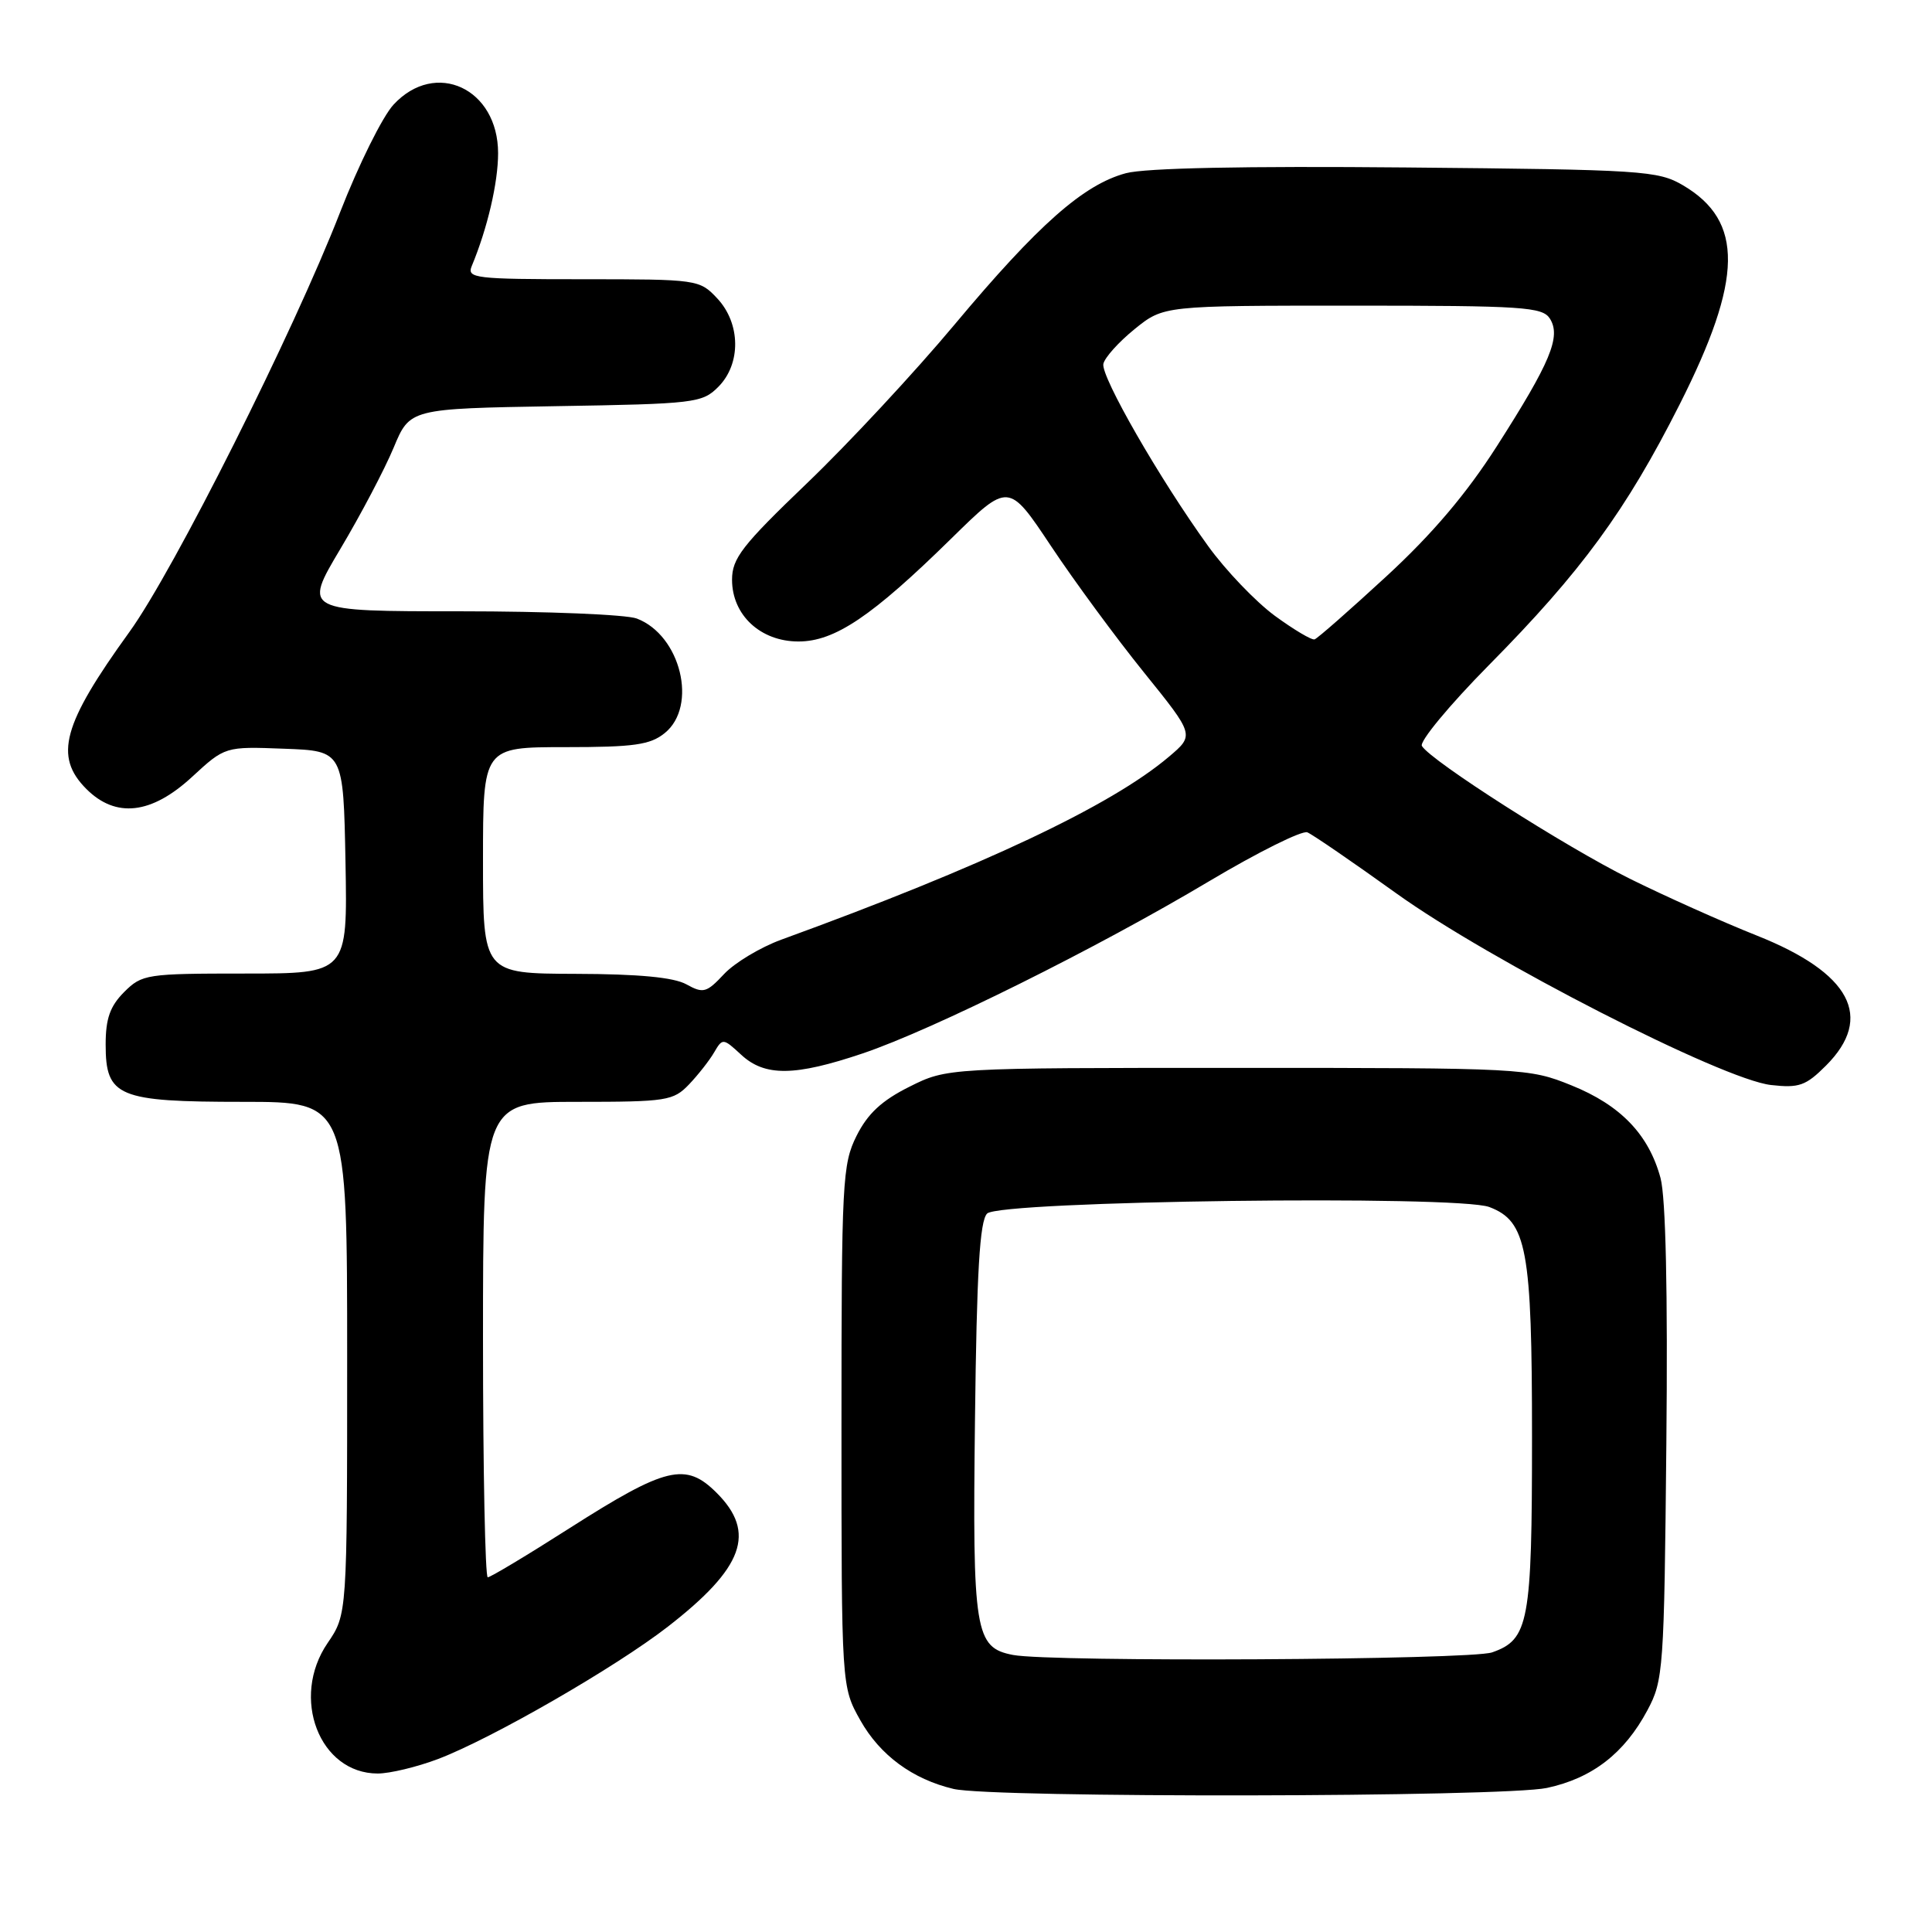 <?xml version="1.0" encoding="UTF-8" standalone="no"?>
<!DOCTYPE svg PUBLIC "-//W3C//DTD SVG 1.1//EN" "http://www.w3.org/Graphics/SVG/1.1/DTD/svg11.dtd" >
<svg xmlns="http://www.w3.org/2000/svg" xmlns:xlink="http://www.w3.org/1999/xlink" version="1.1" viewBox="0 0 256 256">
 <g >
 <path fill="currentColor"
d=" M 204.98 236.91 C 210.97 235.63 215.25 232.32 218.29 226.62 C 220.41 222.66 220.51 221.26 220.80 191.30 C 221.00 171.17 220.72 158.68 220.03 156.10 C 218.47 150.33 214.74 146.44 208.21 143.81 C 202.59 141.54 201.89 141.50 164.00 141.50 C 125.50 141.50 125.50 141.50 120.50 144.00 C 116.83 145.83 114.97 147.57 113.50 150.50 C 111.62 154.27 111.50 156.50 111.50 189.00 C 111.50 223.50 111.50 223.50 114.00 227.95 C 116.60 232.57 120.91 235.75 126.34 237.04 C 131.45 238.26 199.21 238.15 204.98 236.91 Z  M 58.04 233.08 C 65.17 230.37 81.56 220.93 88.51 215.53 C 98.54 207.74 100.24 203.08 94.96 197.81 C 90.86 193.71 88.27 194.33 75.44 202.51 C 69.85 206.08 64.98 209.00 64.63 209.00 C 64.29 209.00 64.00 194.82 64.00 177.50 C 64.00 146.00 64.00 146.00 76.55 146.00 C 88.35 146.00 89.22 145.86 91.30 143.69 C 92.51 142.42 94.01 140.51 94.63 139.44 C 95.74 137.54 95.82 137.55 98.20 139.75 C 101.35 142.67 105.30 142.62 114.32 139.58 C 123.59 136.45 145.31 125.66 160.23 116.76 C 166.68 112.92 172.53 110.01 173.23 110.29 C 173.93 110.58 179.22 114.21 185.00 118.36 C 197.41 127.28 228.24 143.05 234.67 143.77 C 238.38 144.19 239.28 143.87 241.95 141.20 C 248.36 134.79 245.23 128.91 232.77 123.96 C 228.22 122.15 220.65 118.76 215.95 116.43 C 207.39 112.18 189.65 100.85 188.41 98.85 C 188.05 98.27 192.04 93.45 197.28 88.14 C 209.54 75.74 215.46 67.65 222.57 53.57 C 230.96 36.96 231.08 29.30 223.00 24.55 C 219.69 22.61 217.69 22.48 186.33 22.19 C 164.91 21.99 151.76 22.26 149.19 22.95 C 143.57 24.46 137.57 29.76 126.49 43.00 C 121.20 49.33 112.40 58.79 106.93 64.03 C 98.32 72.28 97.00 73.99 97.00 76.82 C 97.00 81.50 100.77 85.00 105.80 85.00 C 110.61 85.00 115.54 81.68 126.07 71.34 C 133.64 63.91 133.64 63.91 139.26 72.35 C 142.35 77.00 147.90 84.54 151.58 89.10 C 158.28 97.40 158.28 97.40 154.89 100.27 C 147.21 106.78 130.21 114.80 103.50 124.52 C 100.75 125.53 97.35 127.57 95.95 129.06 C 93.62 131.55 93.19 131.67 90.95 130.43 C 89.27 129.50 84.63 129.06 76.25 129.04 C 64.00 129.00 64.00 129.00 64.00 114.00 C 64.00 99.00 64.00 99.00 74.89 99.00 C 84.04 99.00 86.15 98.70 88.09 97.13 C 92.49 93.56 90.20 84.17 84.38 81.96 C 83.00 81.43 72.49 81.00 61.03 81.00 C 40.18 81.00 40.18 81.00 45.09 72.75 C 47.80 68.21 50.97 62.17 52.16 59.32 C 54.31 54.15 54.31 54.15 73.63 53.82 C 92.05 53.52 93.05 53.40 95.17 51.27 C 98.22 48.22 98.15 42.85 95.03 39.53 C 92.69 37.04 92.43 37.00 77.22 37.00 C 62.91 37.00 61.84 36.87 62.51 35.25 C 64.59 30.25 66.00 24.21 66.00 20.30 C 66.00 11.72 57.71 7.86 52.15 13.86 C 50.69 15.43 47.51 21.85 45.07 28.11 C 38.89 44.01 23.03 75.60 17.16 83.72 C 8.29 95.99 7.13 100.22 11.45 104.55 C 15.35 108.44 20.06 107.91 25.43 102.96 C 29.82 98.91 29.82 98.91 37.66 99.21 C 45.50 99.50 45.50 99.50 45.78 114.25 C 46.05 129.00 46.05 129.00 32.48 129.00 C 19.40 129.00 18.82 129.09 16.45 131.45 C 14.58 133.33 14.00 134.97 14.00 138.40 C 14.00 145.33 15.60 146.00 32.22 146.00 C 46.00 146.00 46.00 146.00 46.00 179.96 C 46.00 213.91 46.00 213.91 43.41 217.71 C 38.46 224.95 42.32 235.00 50.05 235.00 C 51.66 235.00 55.26 234.13 58.04 233.08 Z  M 134.23 219.29 C 129.18 218.32 128.85 216.29 129.19 188.13 C 129.42 168.46 129.82 161.78 130.80 160.80 C 132.49 159.11 193.11 158.33 197.35 159.94 C 202.32 161.83 203.00 165.49 203.00 190.42 C 203.00 214.99 202.58 217.25 197.71 218.95 C 194.81 219.96 139.28 220.26 134.23 219.29 Z  M 168.90 81.58 C 166.38 79.72 162.40 75.57 160.08 72.35 C 153.70 63.53 145.87 49.91 146.20 48.22 C 146.37 47.39 148.23 45.32 150.34 43.61 C 154.18 40.50 154.18 40.50 179.23 40.50 C 201.86 40.50 204.38 40.67 205.37 42.22 C 206.87 44.60 205.45 48.01 198.33 59.14 C 194.31 65.43 189.77 70.78 183.69 76.38 C 178.84 80.85 174.57 84.60 174.19 84.72 C 173.81 84.85 171.43 83.43 168.90 81.58 Z "/>
</g>
</svg>